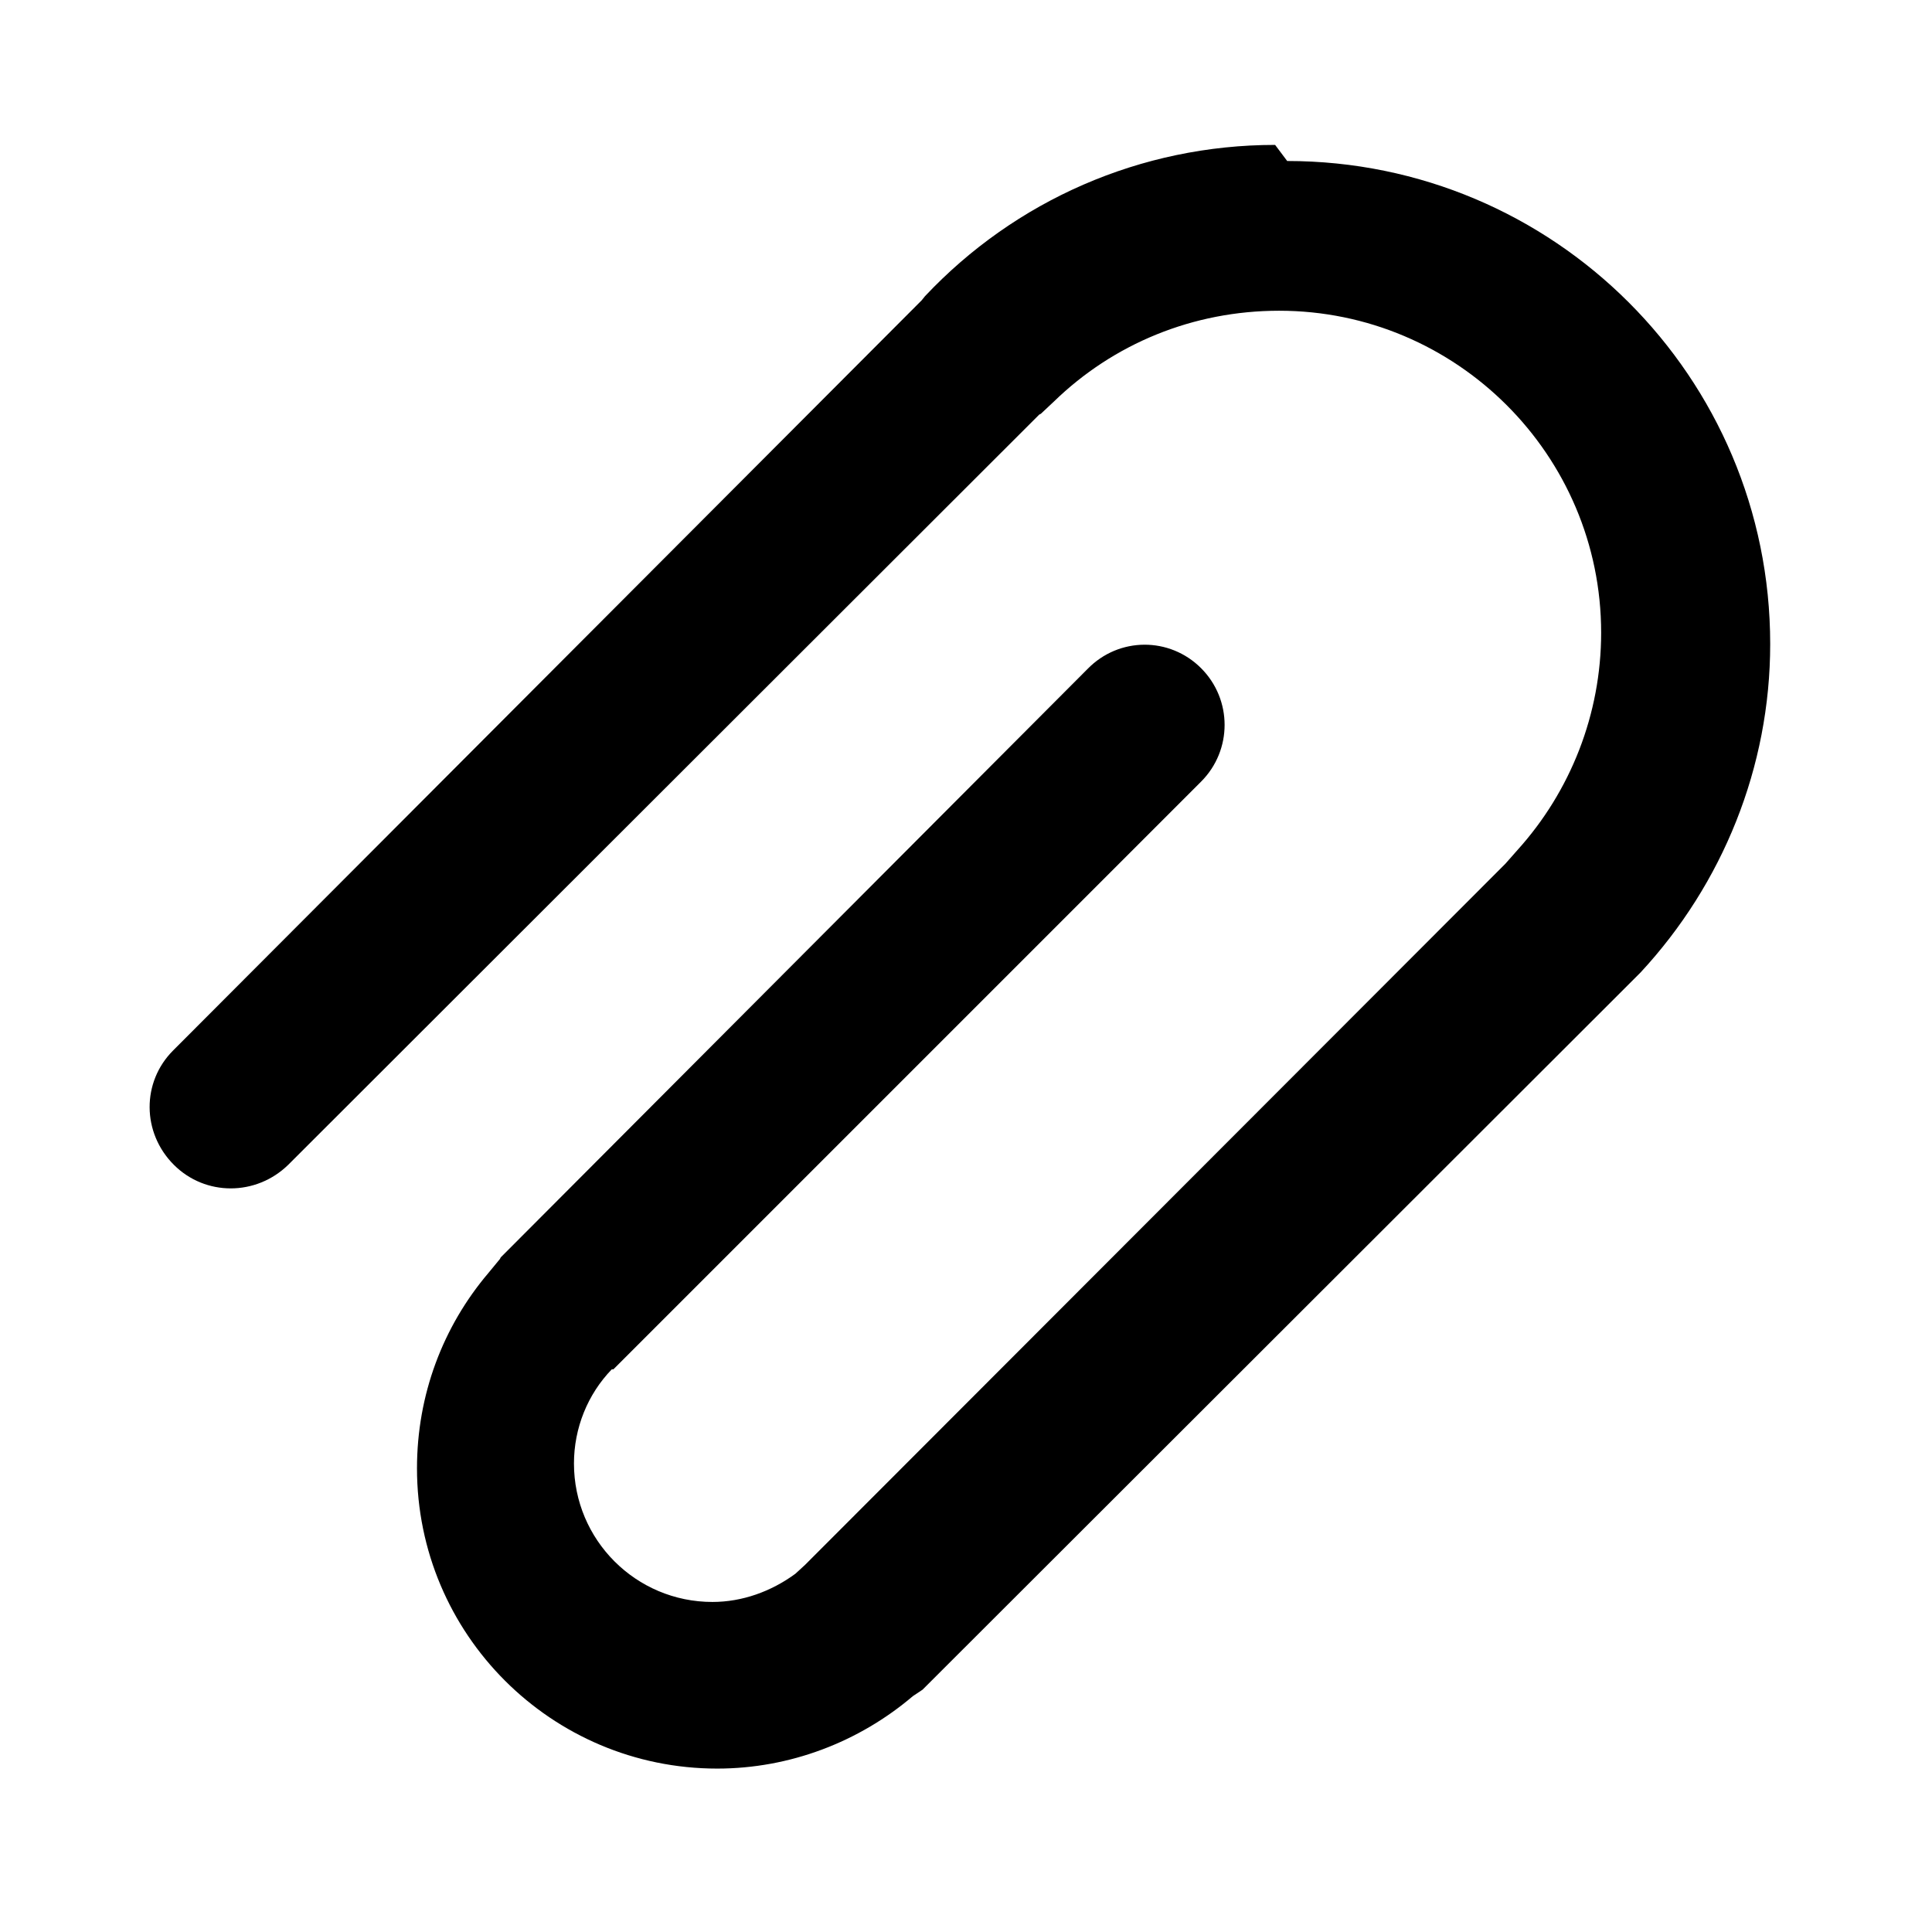 <svg viewBox="0 0 24 24" xmlns="http://www.w3.org/2000/svg"><path fill="currentColor" d="M15.99 2c3.31 0 6 2.68 6 6 0 1.53-.59 2.98-1.61 4.08l-.19.19 -8.73 8.72 -.06.04 -.06.04c-.67.57-1.53.9-2.43.9 -2.06 0-3.73-1.67-3.73-3.73 0-.91.32-1.76.89-2.43l.14-.17 .01-.02 7.29-7.31c.39-.4 1.02-.4 1.41-.01 .39.39.39 1.02 0 1.41l-7.3 7.3 -.02 0c-.3.31-.47.73-.47 1.17 0 .95.77 1.72 1.72 1.72 .37 0 .73-.13 1.03-.35l.12-.11 0 0 8.7-8.71 .15-.17c.66-.73 1.04-1.69 1.04-2.7 0-2.21-1.8-4-4-4 -1.07 0-2.06.41-2.8 1.13l-.16.15 -.02.01 -9.33 9.32c-.4.39-1.03.39-1.42 0 -.4-.4-.4-1.03-.01-1.42l9.3-9.32 .04-.05c1.12-1.19 2.68-1.88 4.35-1.88Z"/></svg>